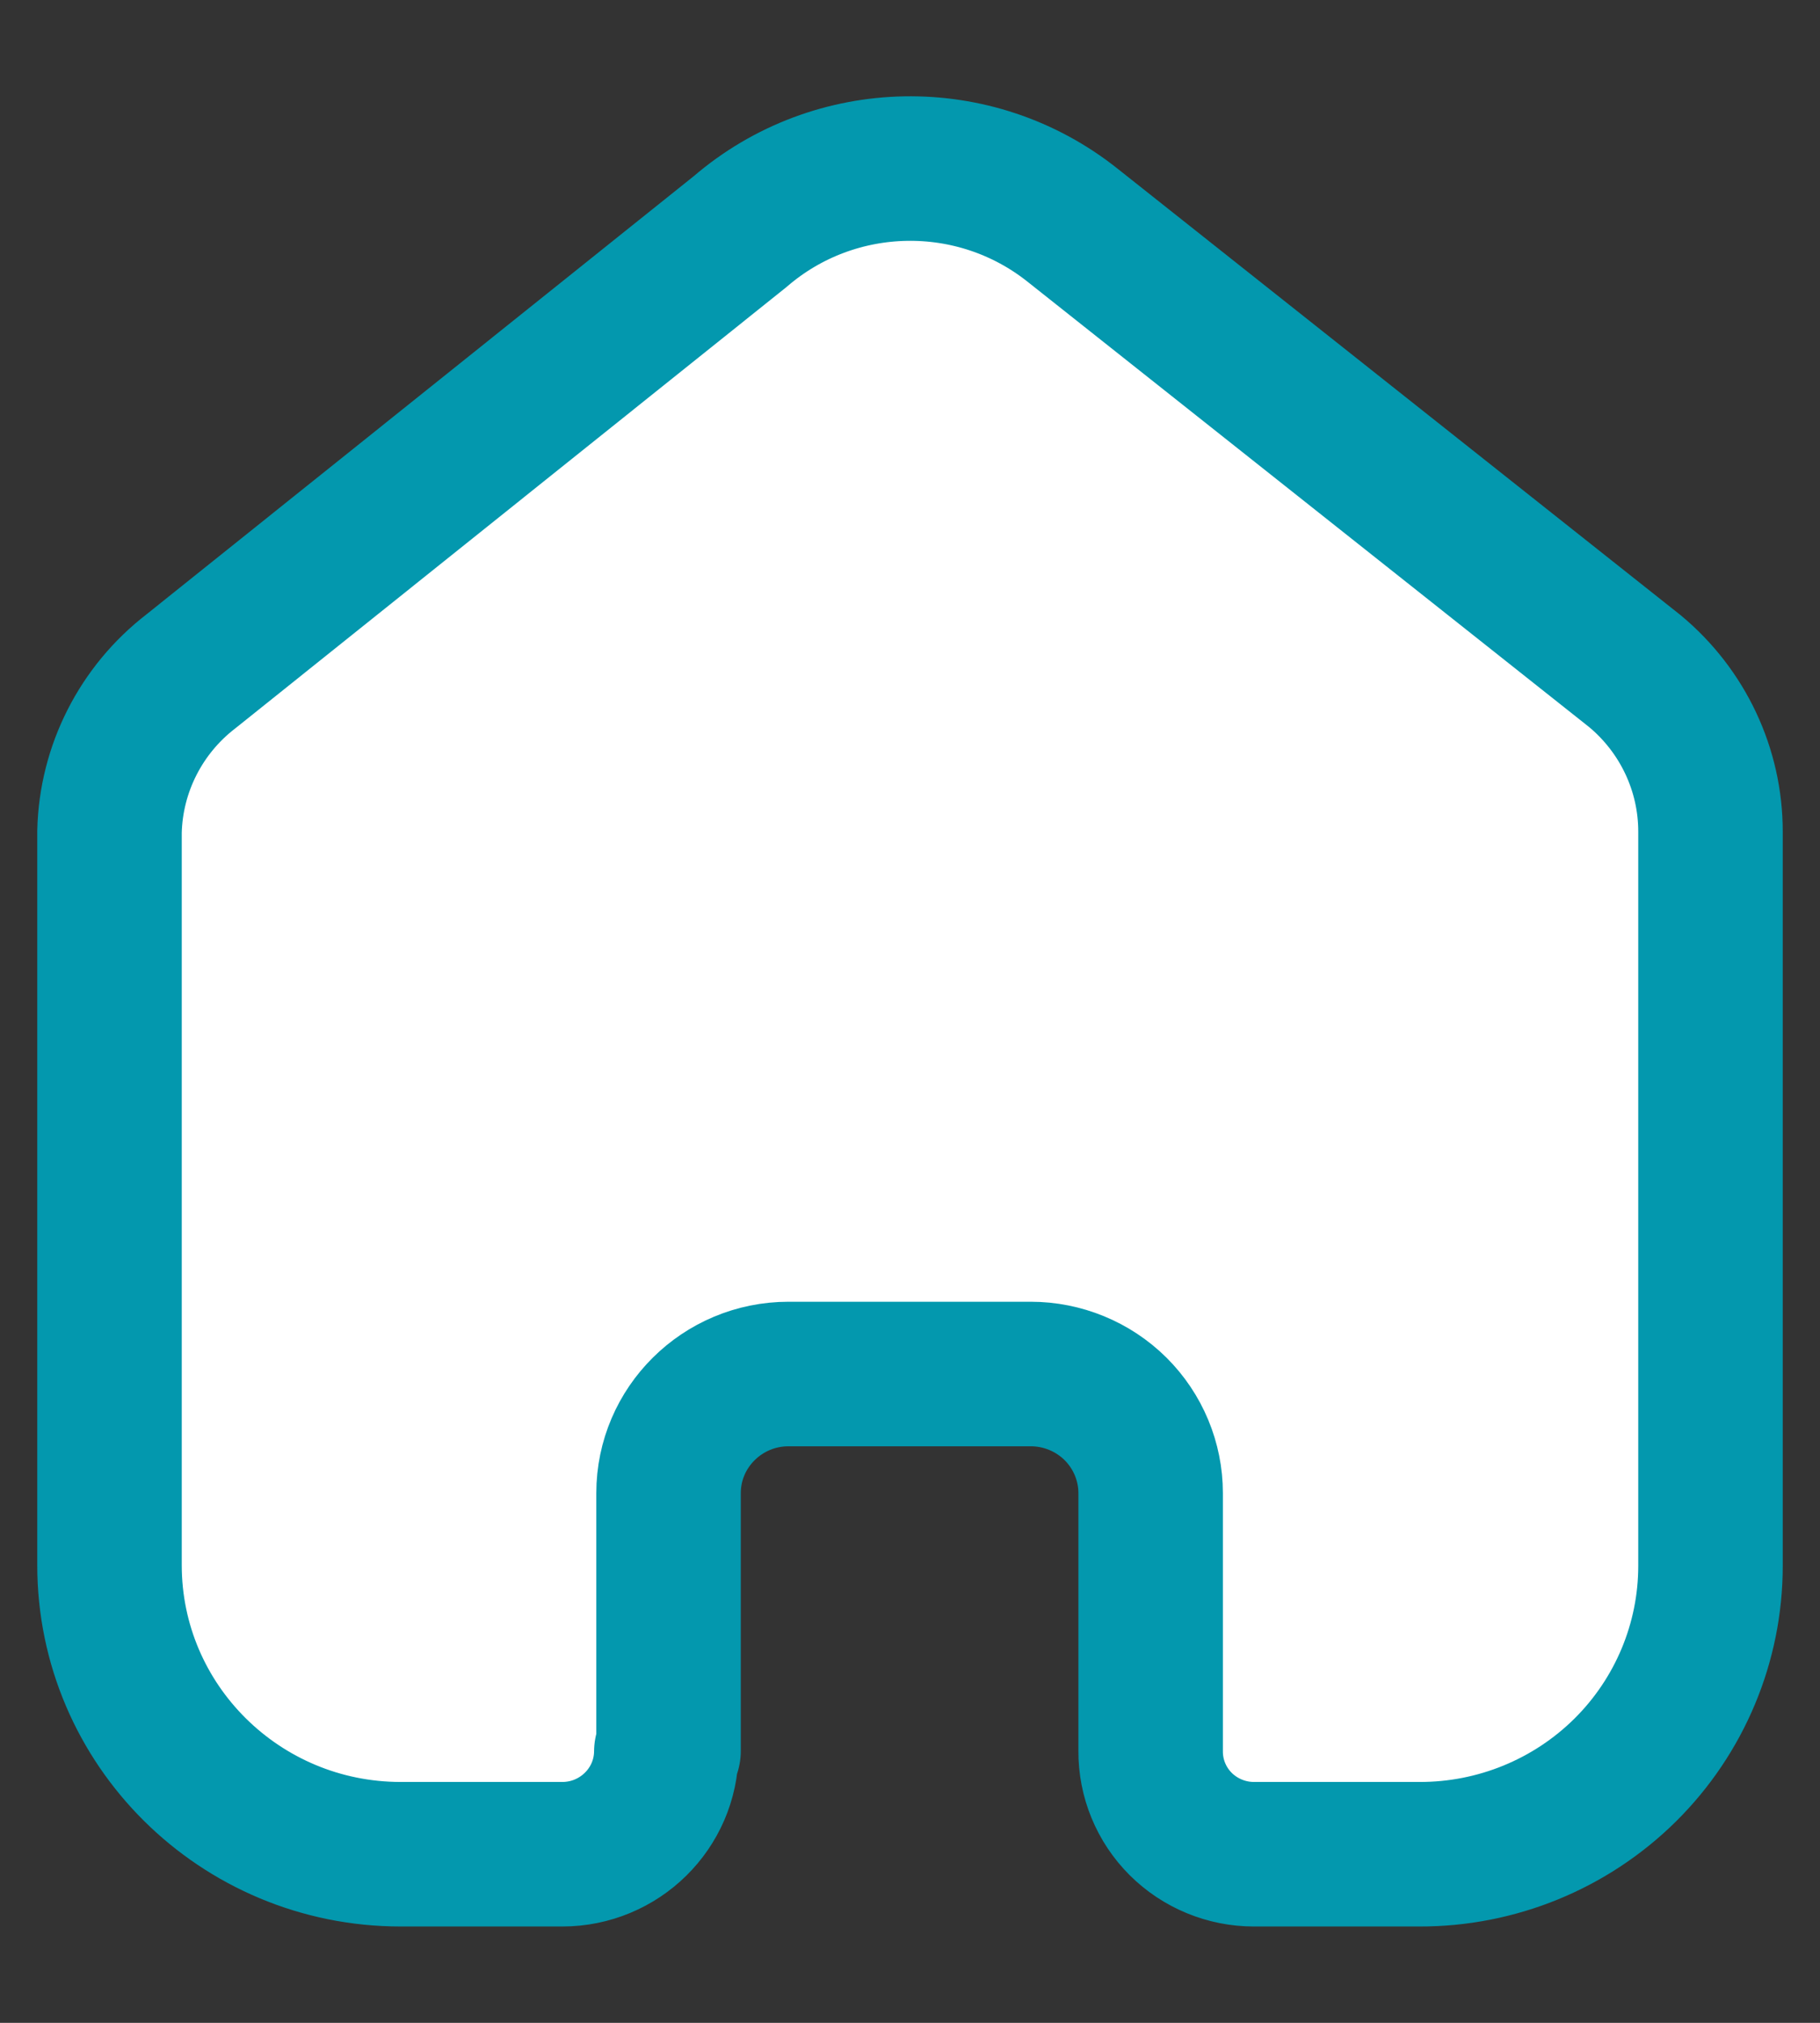 <svg width="18" height="20" viewBox="0 0 18 20" fill="none" xmlns="http://www.w3.org/2000/svg">
<rect x="0" y="0" width="18" height="20" fill="#333333" stroke="none"/>
<path d="M6.612 17.311V14.763C6.612 14.113 7.144 13.585 7.799 13.585H10.194C10.508 13.585 10.81 13.709 11.033 13.93C11.255 14.151 11.38 14.451 11.38 14.763V17.311C11.378 17.582 11.485 17.842 11.677 18.034C11.869 18.225 12.13 18.333 12.402 18.333H14.037C14.8 18.335 15.532 18.036 16.073 17.501C16.613 16.966 16.917 16.239 16.917 15.482V8.222C16.917 7.61 16.643 7.03 16.171 6.637L10.612 2.23C9.645 1.457 8.259 1.482 7.321 2.289L1.889 6.637C1.394 7.018 1.098 7.601 1.083 8.222V15.474C1.083 17.053 2.373 18.333 3.964 18.333H5.56C6.126 18.333 6.586 17.88 6.59 17.319L6.612 17.311Z" fill="white" stroke="#0398AE" stroke-width="1.429" stroke-linecap="round" stroke-linejoin="round"/>
</svg>
